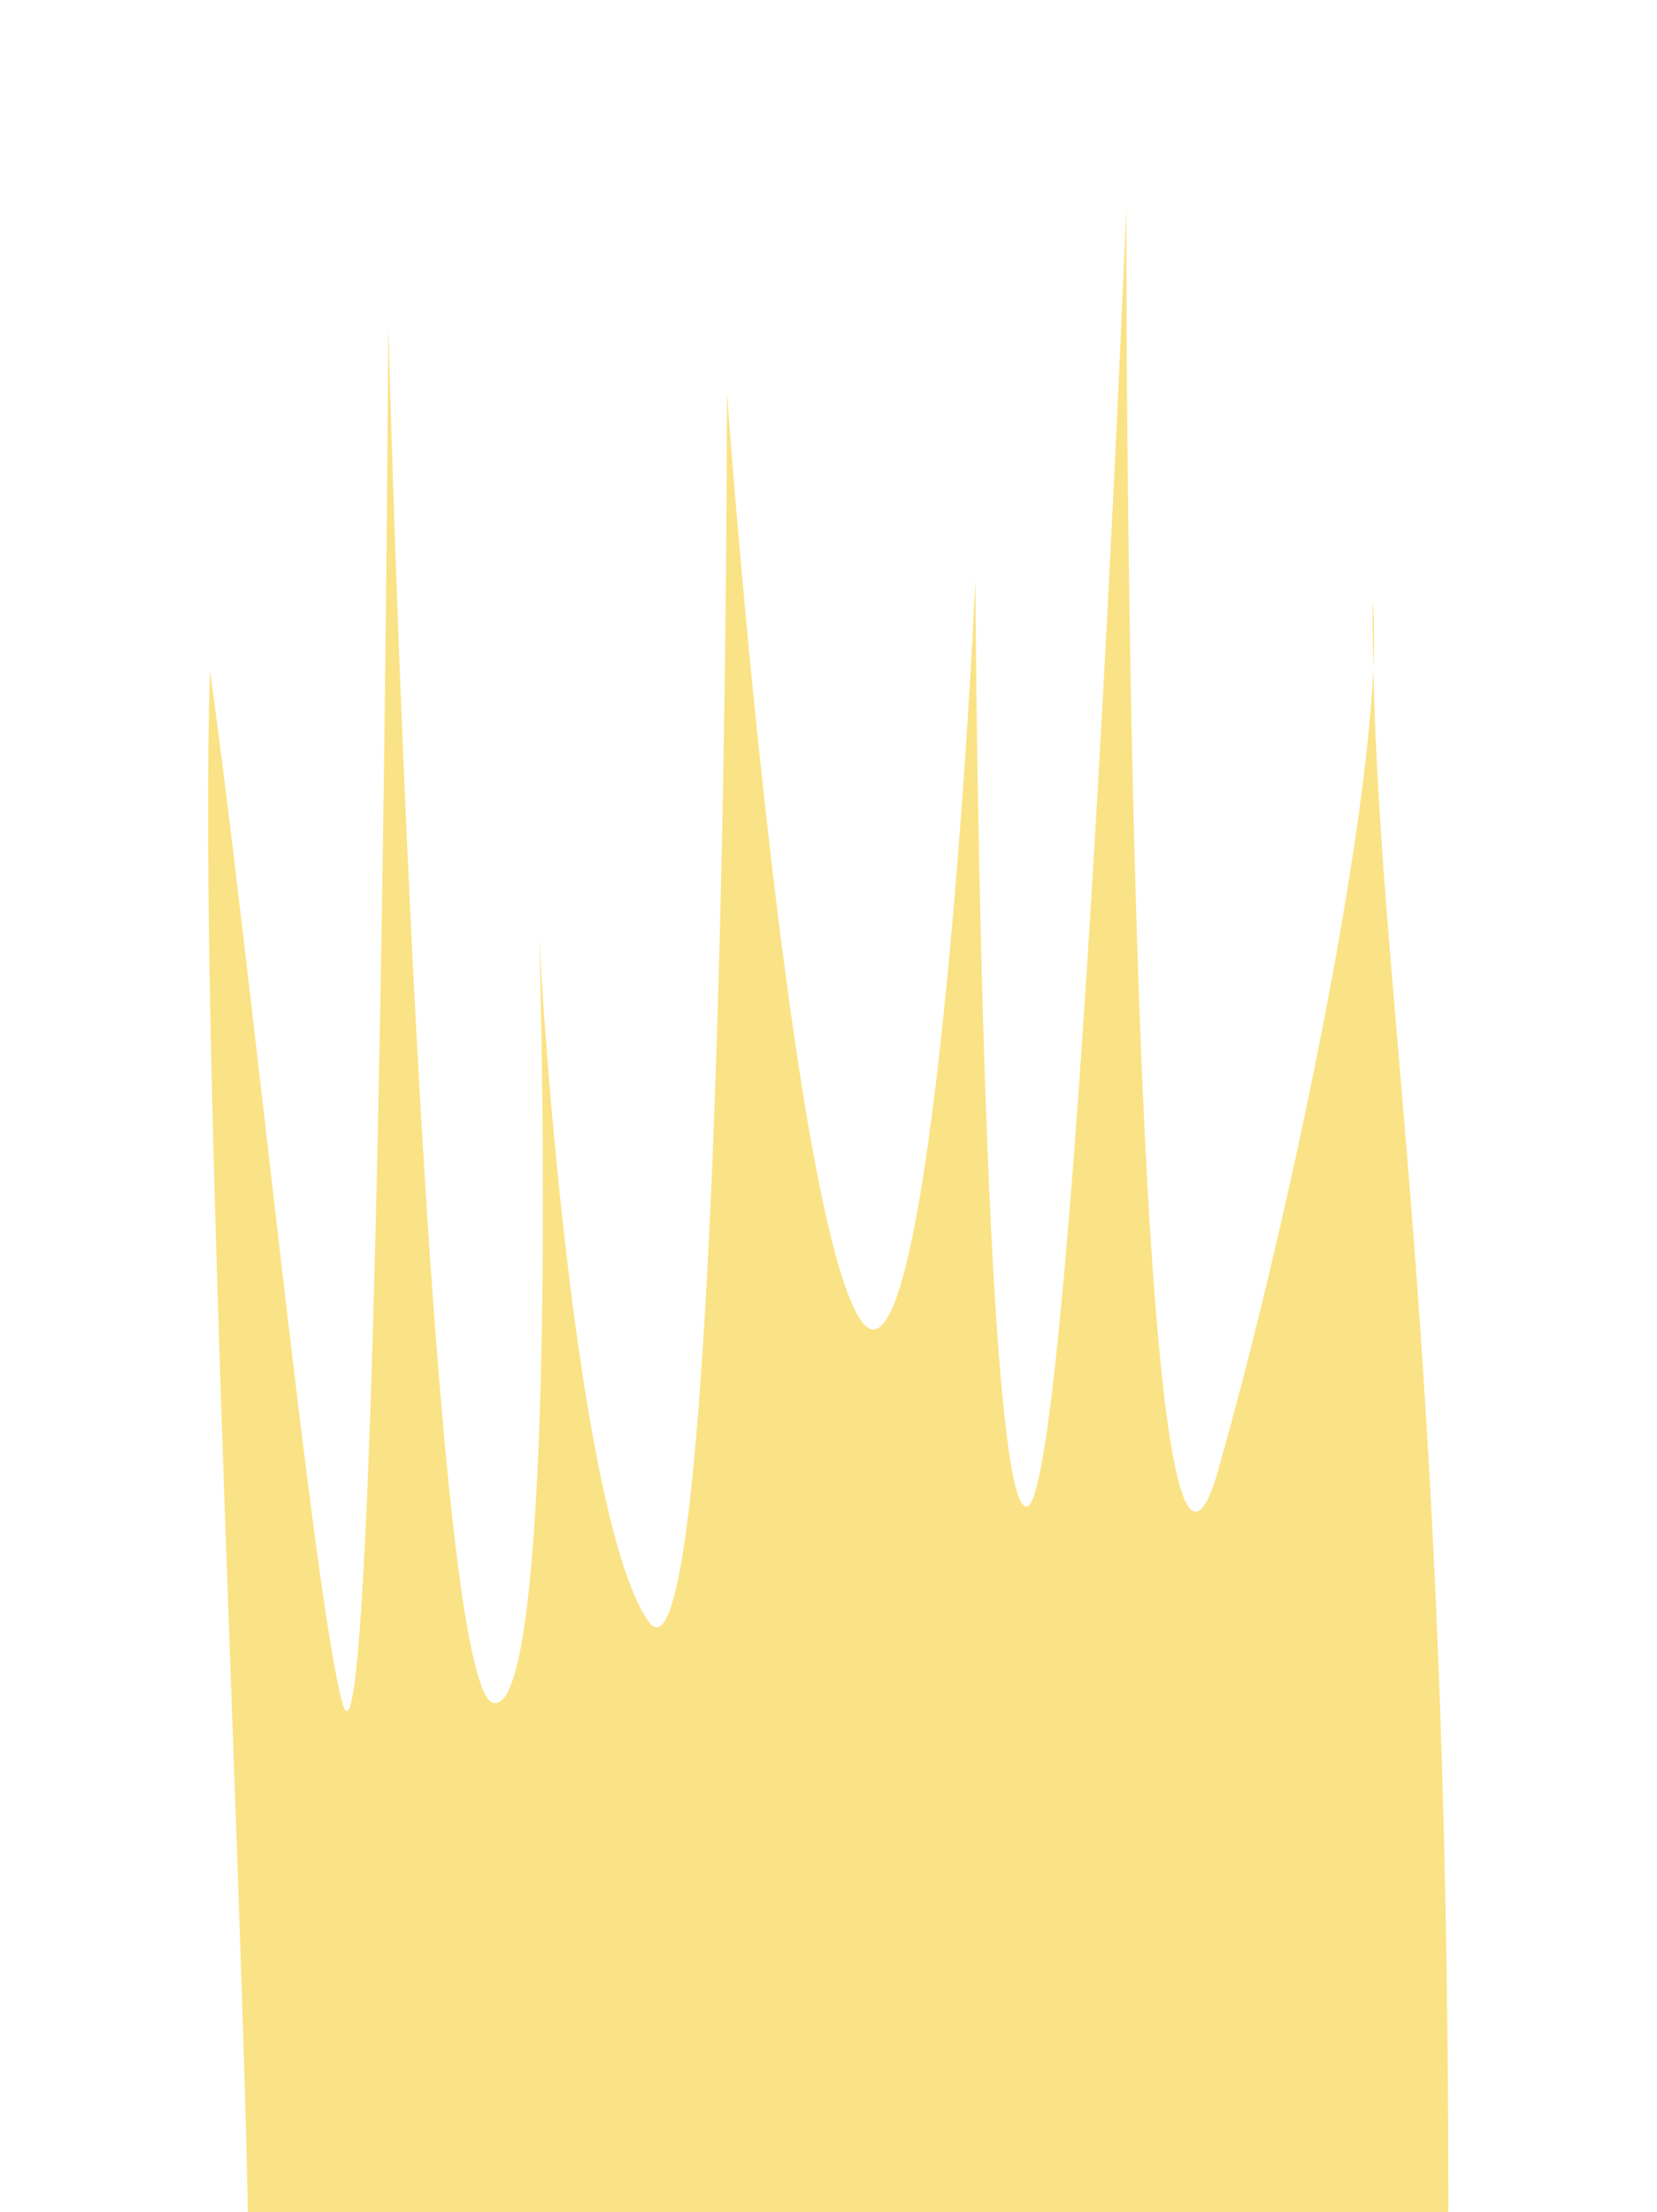<svg width="801" height="1069" viewBox="0 0 801 1069" fill="none" xmlns="http://www.w3.org/2000/svg" id="background-face">
<g filter="url(#filter0_f_19_165)">
<path d="M700.138 1065.23C700.138 1428.5 120.347 1270.68 120.347 1115.59C120.347 960.5 95.569 508.981 101.5 324C121.37 466.26 151.238 770.546 165.473 822.837C179.708 875.127 186.233 401.182 187.715 157.673C193.647 376.831 212.093 816.685 238.428 822.837C264.763 828.988 264.229 579.328 260.67 453.729C265.712 545.151 283.268 739.018 313.162 783.106C343.055 827.194 351.122 405.881 351.419 189.714C361.205 322.576 387.896 598.296 416.366 638.283C444.836 678.269 465.003 416.561 471.527 280.709C472.417 431.086 478.644 731.072 496.438 727.996C514.232 724.92 535.881 308.05 544.482 100C544.482 355.471 553.379 835.14 588.966 710.054C620.297 599.931 659.746 416.143 663.88 323.025C663.632 312.271 663.5 301.454 663.5 290.5C664.351 299.393 664.442 310.372 663.88 323.025C667.766 491.439 700.138 644.372 700.138 1065.23Z" fill="#F6C90E" fill-opacity="0.5"/>
</g>
<defs>
<filter id="filter0_f_19_165" x="0.583" y="0" width="799.556" height="1386.82" filterUnits="userSpaceOnUse" color-interpolation-filters="sRGB">
<feFlood flood-opacity="0" result="BackgroundImageFix"/>
<feBlend mode="normal" in="SourceGraphic" in2="BackgroundImageFix" result="shape"/>
<feGaussianBlur stdDeviation="50" result="effect1_foregroundBlur_19_165"/>
</filter>
</defs>
</svg>
